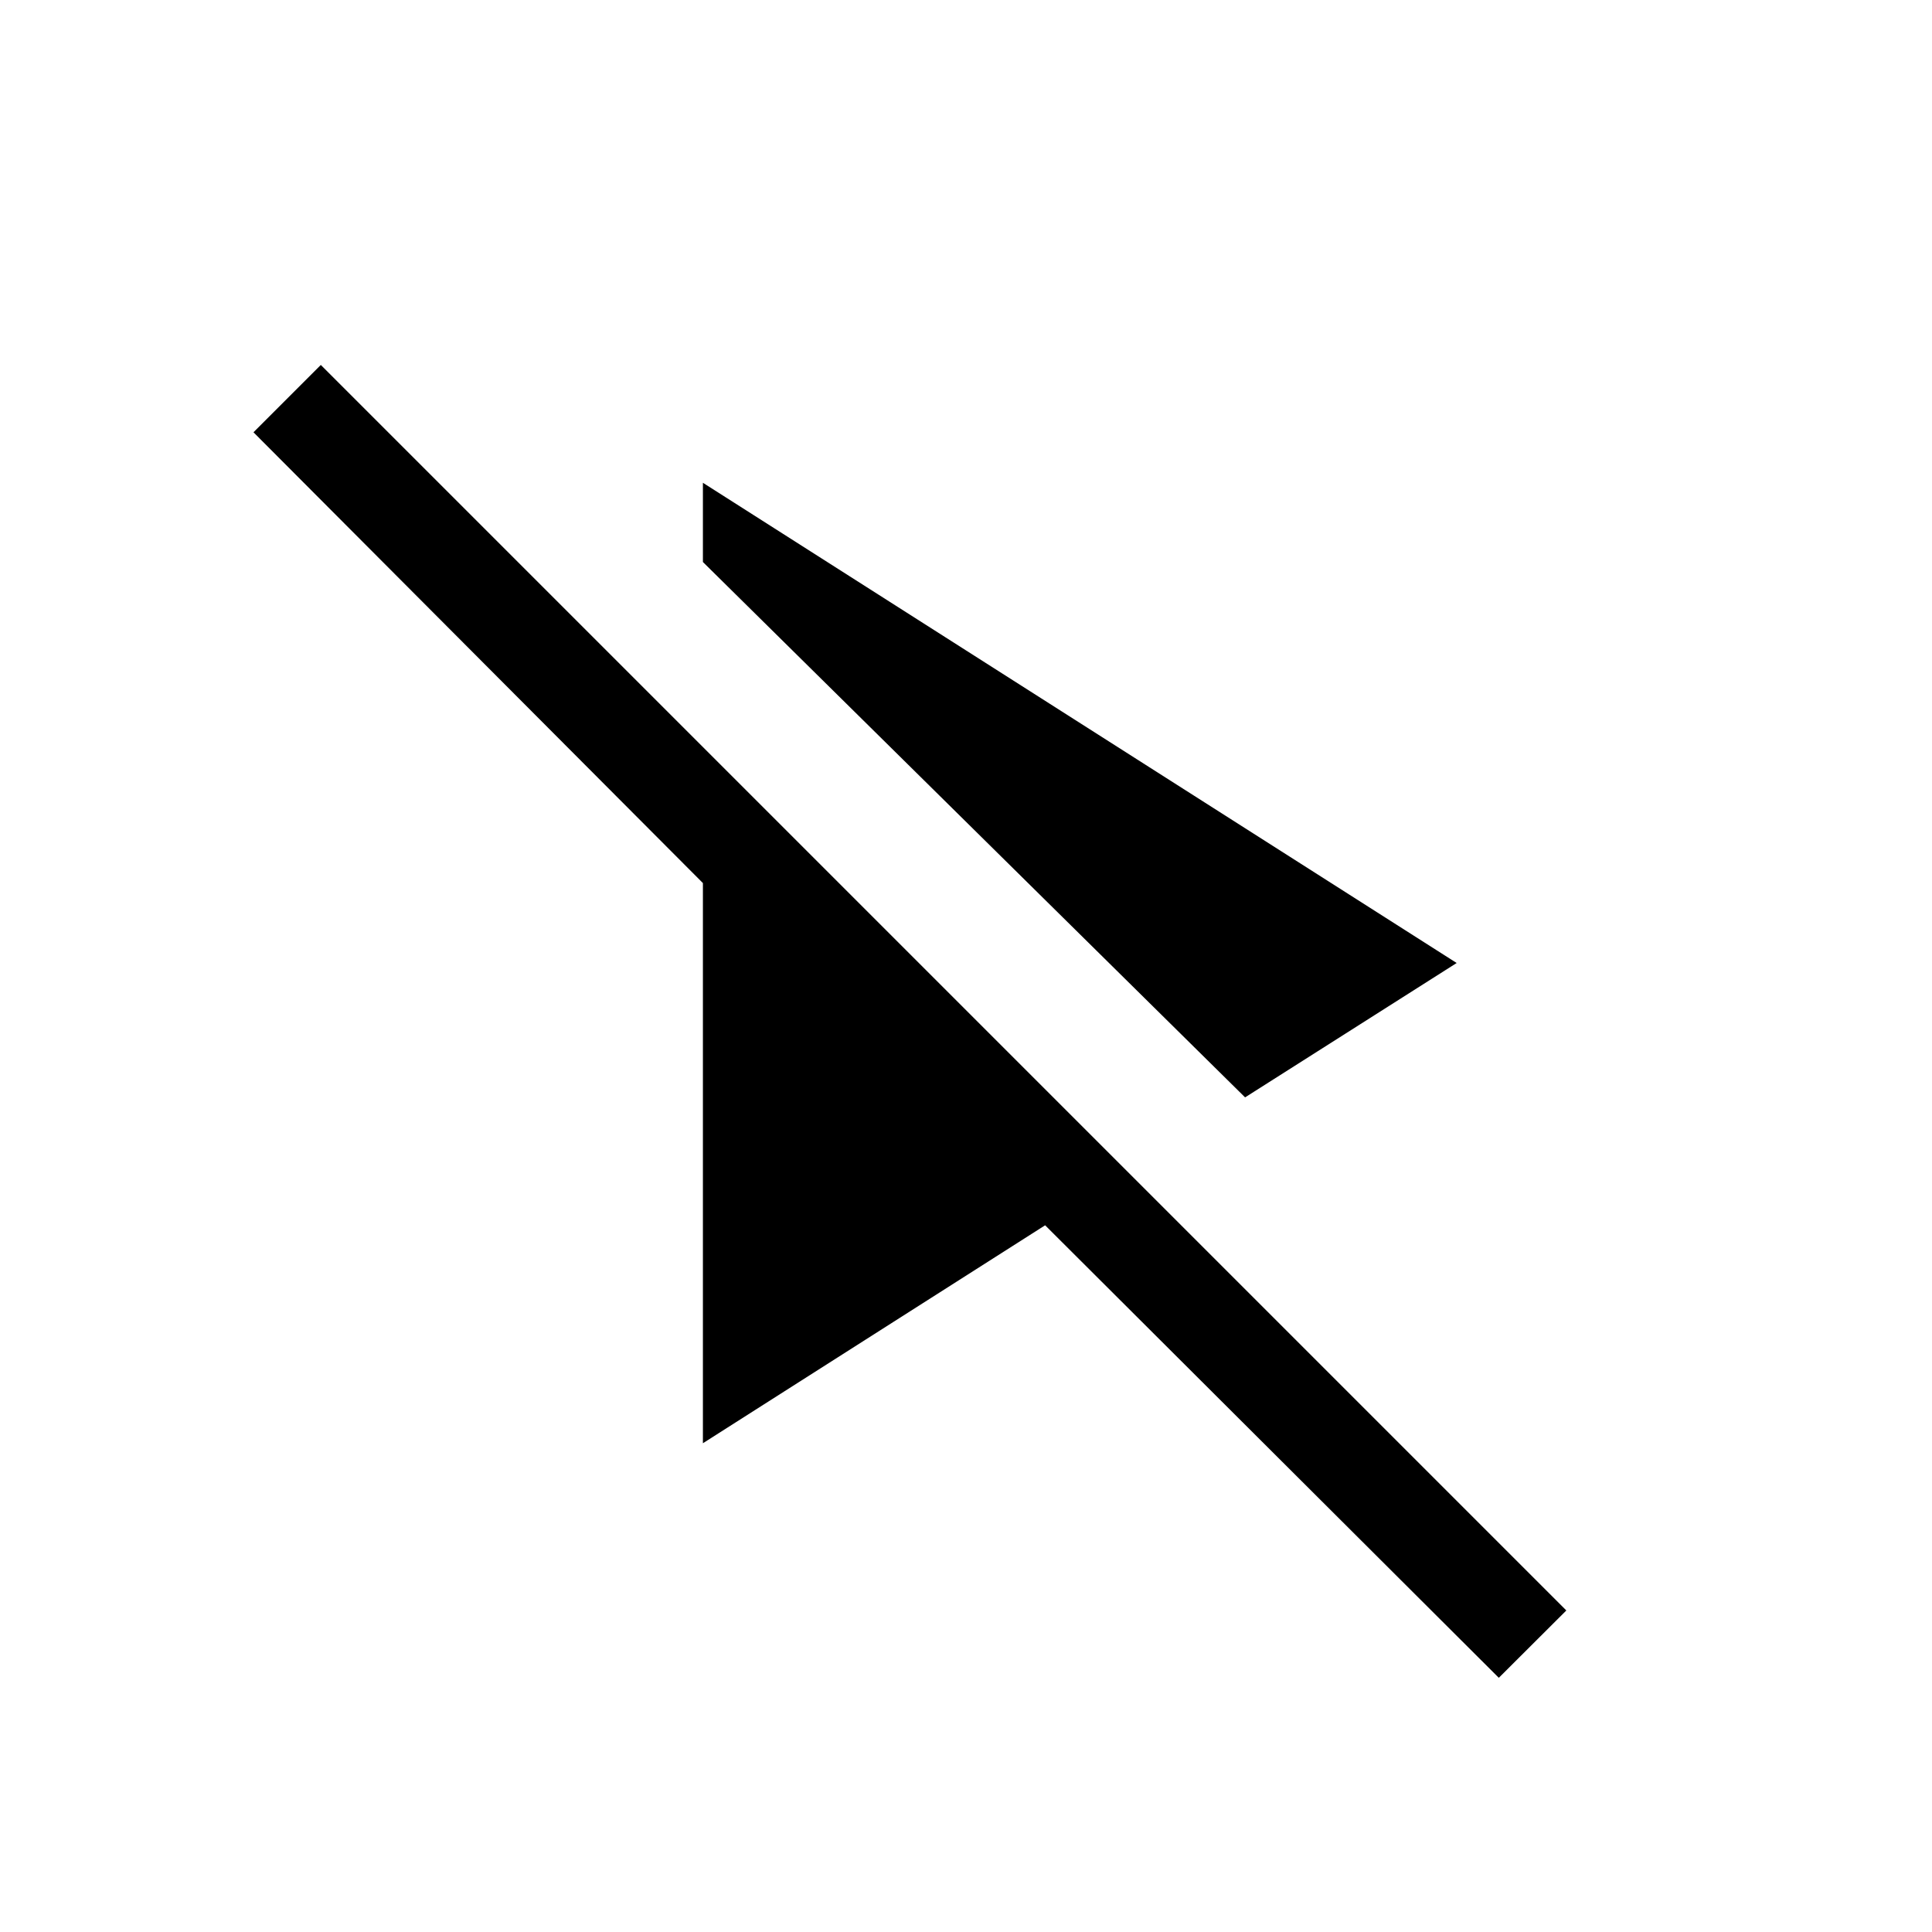 <svg xmlns="http://www.w3.org/2000/svg" height="40" viewBox="0 -960 960 960" width="40"><path d="M618.68-414.72 349.27-680.74v-39.37l374.54 238.62-105.13 66.77Zm126.07 288.41L519.32-351.16l-170.05 108.3V-521.2l-223.32-224 33.46-33.46L778.3-159.77l-33.55 33.46Z"/></svg>